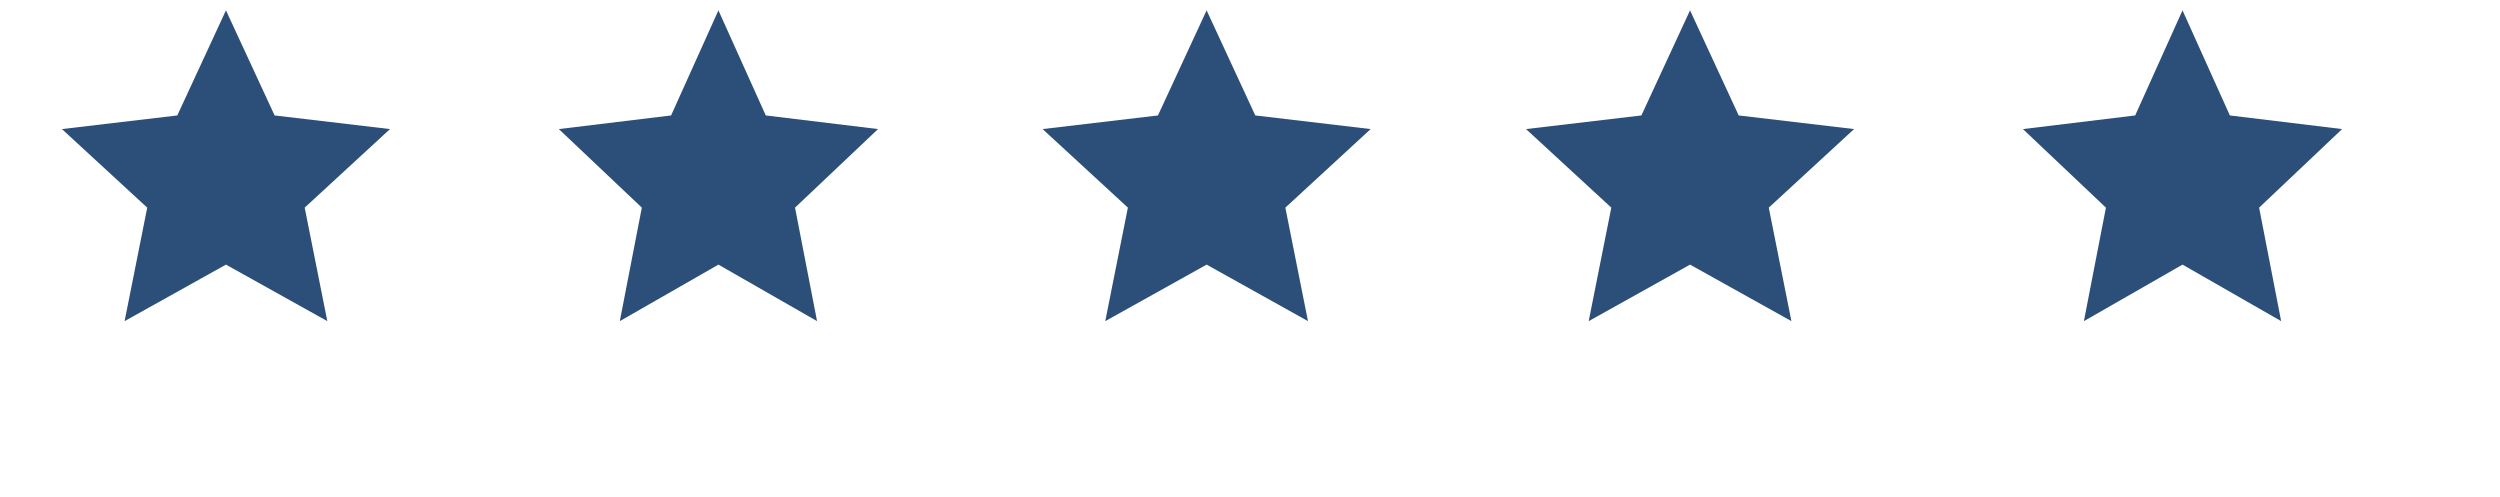 <svg width="181" height="36" viewBox="0 0 181 36" fill="none" xmlns="http://www.w3.org/2000/svg">
<mask id="mask0_107_7125" style="mask-type:alpha" maskUnits="userSpaceOnUse" x="0" y="0" width="40" height="36">
<rect x="0.6" width="39" height="36" fill="white"/>
</mask>
<g mask="url(#mask0_107_7125)">
<path d="M16.359 19.158L9.021 23.25L10.659 15.033L4.484 9.345L12.836 8.358L16.359 0.75L19.882 8.358L28.235 9.345L22.059 15.033L23.698 23.25L16.359 19.158Z" fill="#2C4F7A"/>
</g>
<mask id="mask1_107_7125" style="mask-type:alpha" maskUnits="userSpaceOnUse" x="36" y="0" width="39" height="36">
<rect x="36.6" width="38" height="36" fill="white"/>
</mask>
<g mask="url(#mask1_107_7125)">
<path d="M52.014 19.158L44.874 23.25L46.469 15.033L40.46 9.345L48.587 8.358L52.014 0.75L55.442 8.358L63.569 9.345L57.56 15.033L59.155 23.25L52.014 19.158Z" fill="#2C4F7A"/>
</g>
<mask id="mask2_107_7125" style="mask-type:alpha" maskUnits="userSpaceOnUse" x="71" y="0" width="40" height="36">
<rect x="71.6" width="39" height="36" fill="white"/>
</mask>
<g mask="url(#mask2_107_7125)">
<path d="M87.359 19.158L80.021 23.25L81.659 15.033L75.484 9.345L83.836 8.358L87.359 0.75L90.882 8.358L99.234 9.345L93.059 15.033L94.698 23.25L87.359 19.158Z" fill="#2C4F7A"/>
</g>
<mask id="mask3_107_7125" style="mask-type:alpha" maskUnits="userSpaceOnUse" x="106" y="0" width="40" height="36">
<rect x="106.6" width="39" height="36" fill="white"/>
</mask>
<g mask="url(#mask3_107_7125)">
<path d="M122.359 19.158L115.021 23.25L116.659 15.033L110.484 9.345L118.836 8.358L122.359 0.75L125.882 8.358L134.234 9.345L128.059 15.033L129.698 23.25L122.359 19.158Z" fill="#2C4F7A"/>
</g>
<mask id="mask4_107_7125" style="mask-type:alpha" maskUnits="userSpaceOnUse" x="142" y="0" width="39" height="36">
<rect x="142.6" width="38" height="36" fill="white"/>
</mask>
<g mask="url(#mask4_107_7125)">
<path d="M158.014 19.158L150.874 23.25L152.469 15.033L146.46 9.345L154.587 8.358L158.014 0.75L161.442 8.358L169.569 9.345L163.56 15.033L165.155 23.25L158.014 19.158Z" fill="#2C4F7A"/>
</g>
</svg>
